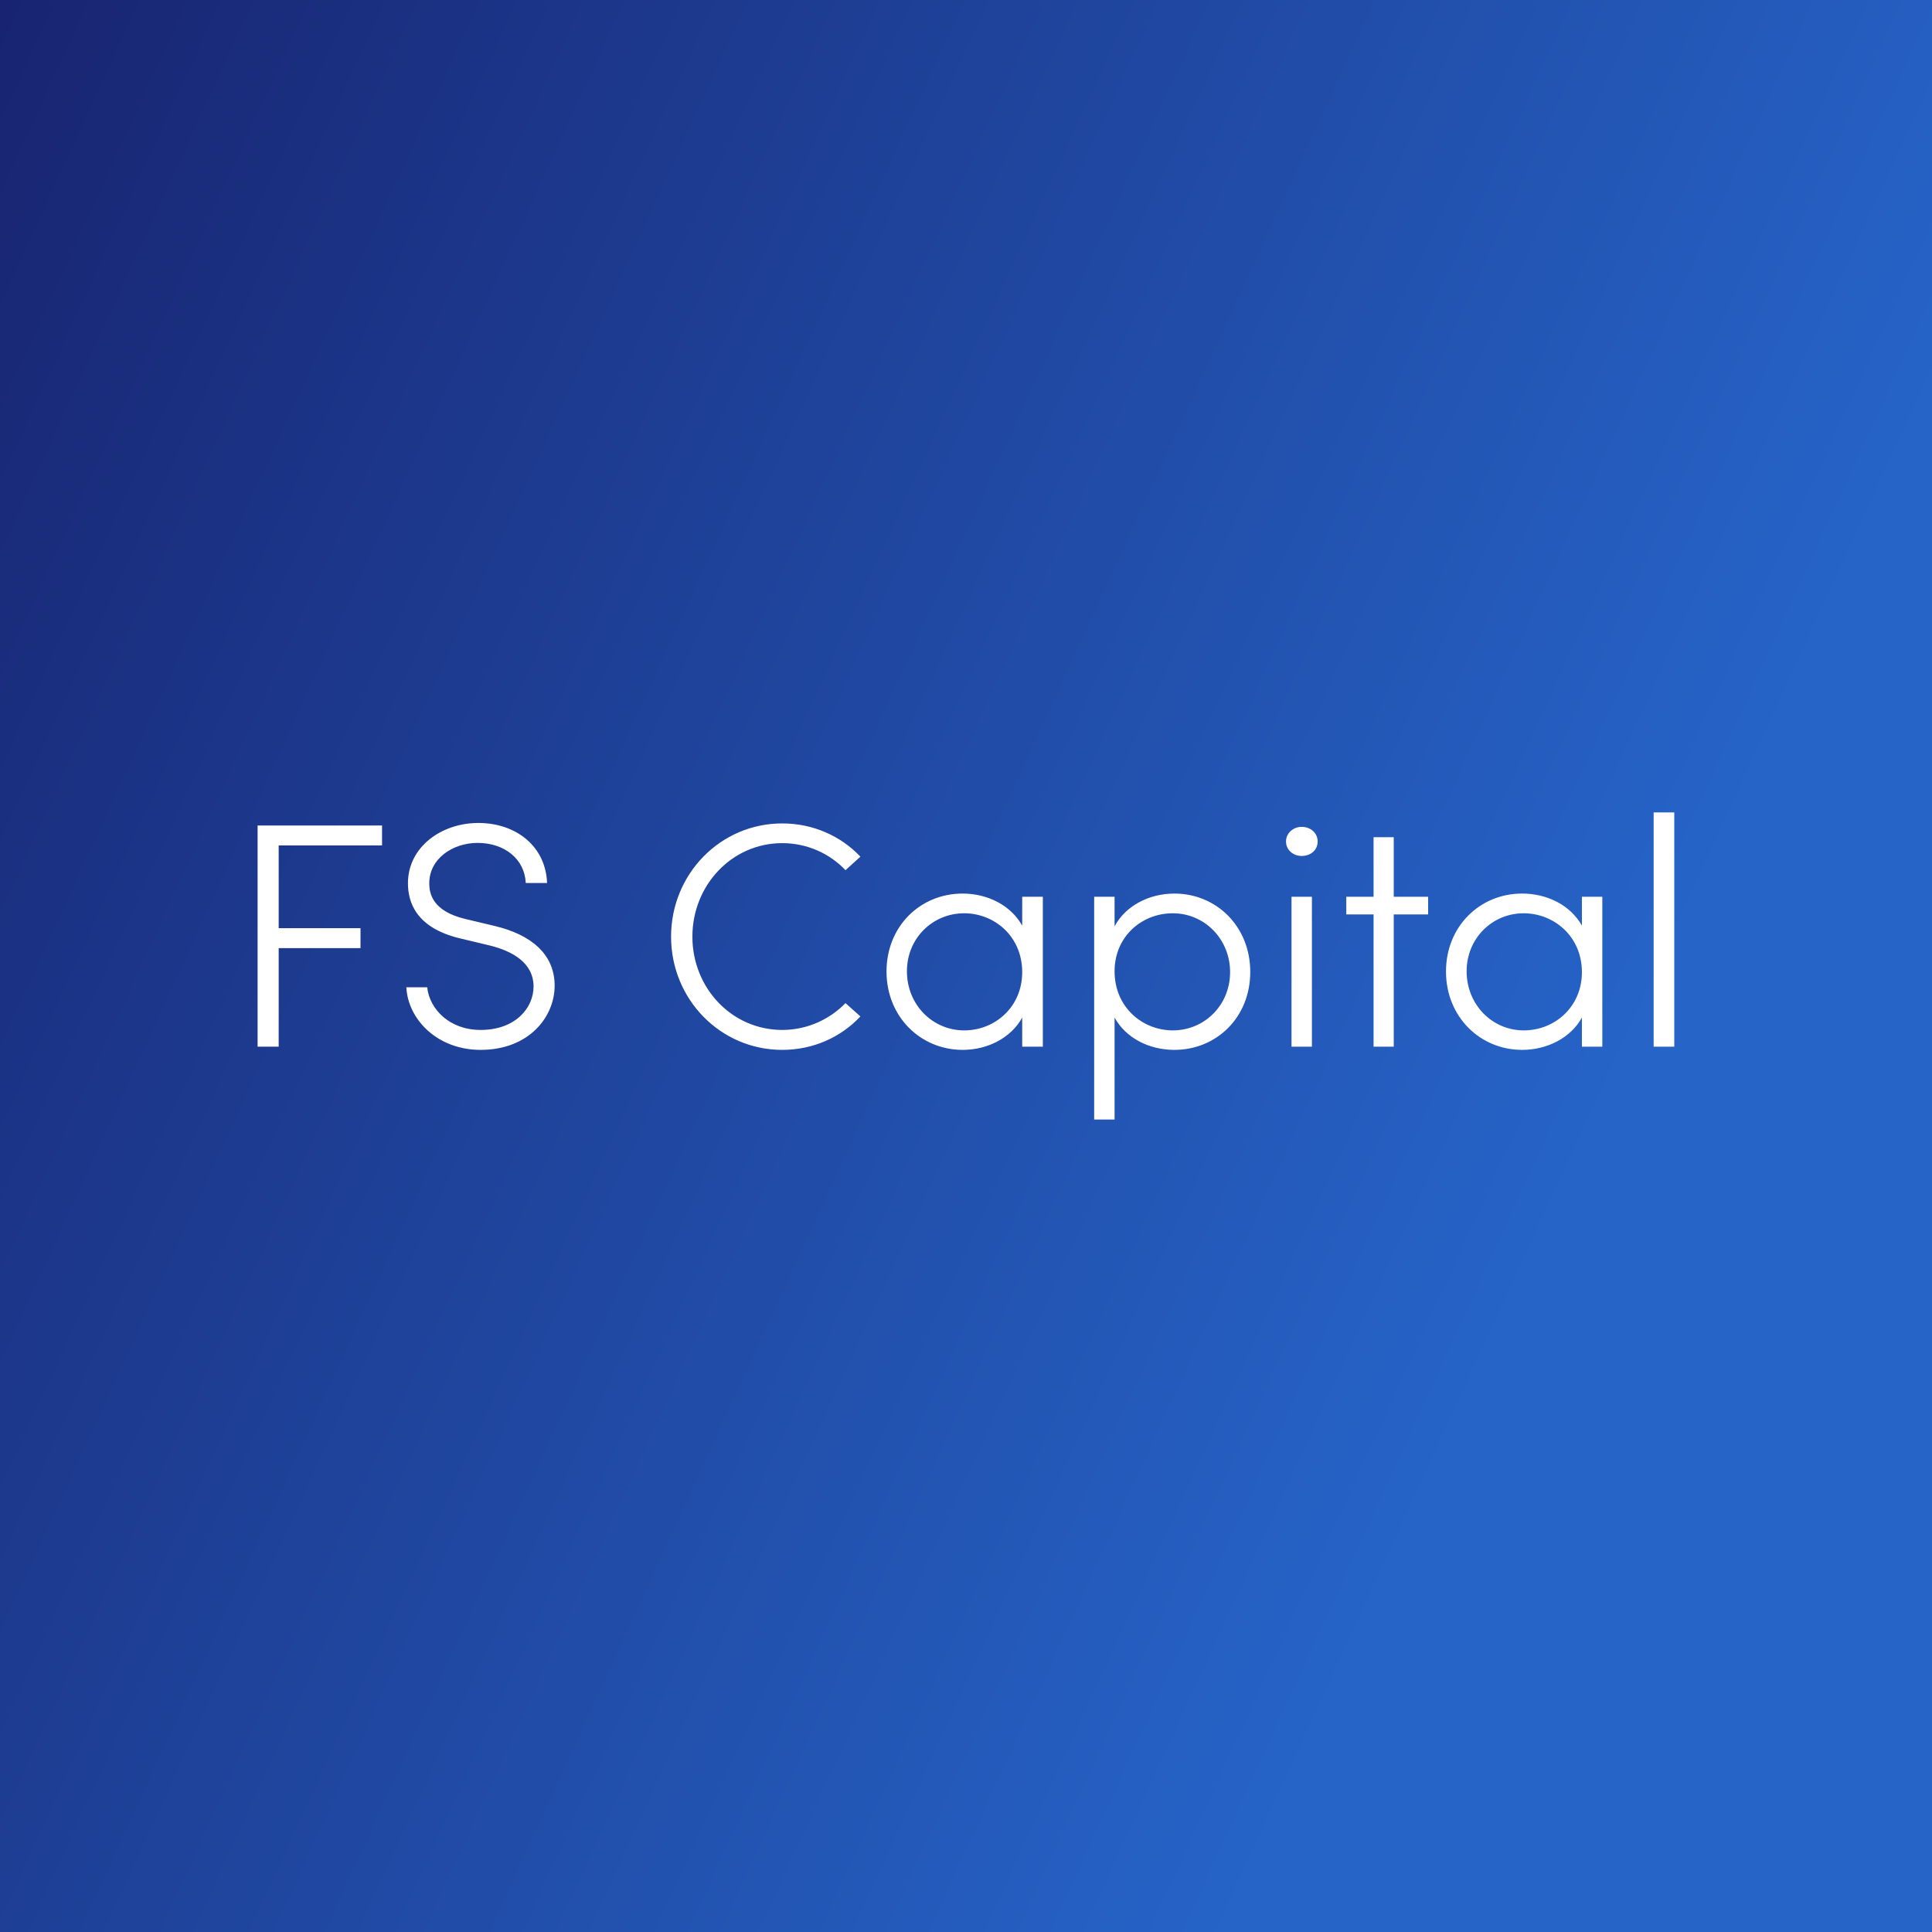 <svg data-v-fde0c5aa="" xmlns="http://www.w3.org/2000/svg" viewBox="0 0 300 300" class="font"><rect x="0" y="0" width="300" height="300" fill="#808080" stroke="none"/><!----><defs data-v-fde0c5aa=""><linearGradient data-v-fde0c5aa="" gradientTransform="rotate(25)" id="36e6f73c-9166-407c-8845-30aeab291161" x1="0%" y1="0%" x2="100%" y2="0%"><stop data-v-fde0c5aa="" offset="0%" stop-color="#182471" stop-opacity="1"></stop><stop data-v-fde0c5aa="" offset="100%" stop-color="#2664C8" stop-opacity="1"></stop></linearGradient></defs><rect data-v-fde0c5aa="" fill="url(#36e6f73c-9166-407c-8845-30aeab291161)" x="0" y="0" width="300px" height="300px" class="logo-background-square"></rect><defs data-v-fde0c5aa=""><!----></defs><g data-v-fde0c5aa="" id="7c414f53-55c1-4a92-be6f-a91b66ac1889" fill="#fff" transform="matrix(3.559,0,0,3.559,34.91,126.153)"><path d="M6.86 1.44L6.86 0.57L1.43 0.57L1.43 10.22L2.35 10.22L2.35 5.92L5.92 5.92L5.92 5.05L2.35 5.05L2.35 1.44ZM11.16 10.36C13.27 10.36 14.39 8.92 14.39 7.56C14.39 6.16 13.33 5.33 11.80 4.96L10.50 4.65C9.06 4.31 8.92 3.54 8.92 3.09C8.92 2.02 9.94 1.33 11.03 1.33C12.19 1.33 13.08 2.02 13.13 3.08L14.06 3.08C14 1.47 12.70 0.46 11.06 0.46C9.46 0.46 7.99 1.50 7.99 3.09C7.99 3.86 8.29 5.03 10.28 5.50L11.58 5.81C12.53 6.05 13.47 6.55 13.47 7.60C13.47 8.51 12.70 9.49 11.16 9.49C9.80 9.49 8.93 8.58 8.83 7.63L7.92 7.63C7.99 9.03 9.27 10.36 11.16 10.36ZM24.32 10.36C25.68 10.36 26.89 9.80 27.73 8.90L27.08 8.32C26.38 9.04 25.40 9.49 24.32 9.49C22.12 9.49 20.40 7.66 20.40 5.42C20.40 3.18 22.12 1.34 24.32 1.34C25.40 1.34 26.39 1.79 27.08 2.52L27.73 1.93C26.89 1.04 25.68 0.48 24.32 0.48C21.62 0.48 19.47 2.69 19.47 5.42C19.47 8.15 21.62 10.36 24.32 10.36ZM34.79 3.68L34.79 4.94C34.30 4.06 33.29 3.54 32.19 3.54C30.35 3.54 28.87 4.96 28.87 6.94C28.87 8.93 30.37 10.36 32.19 10.36C33.28 10.36 34.30 9.84 34.79 8.95L34.79 10.22L35.69 10.22L35.69 3.68ZM32.26 9.51C30.88 9.51 29.76 8.39 29.76 6.93C29.76 5.49 30.88 4.40 32.26 4.40C33.56 4.40 34.79 5.39 34.79 6.97C34.79 8.48 33.61 9.51 32.26 9.51ZM41.43 3.54C40.33 3.54 39.30 4.07 38.82 4.97L38.82 3.68L37.93 3.68L37.93 13.40L38.82 13.40L38.82 8.95C39.31 9.84 40.32 10.36 41.43 10.36C43.26 10.36 44.74 8.95 44.74 6.96C44.74 4.97 43.26 3.54 41.43 3.54ZM41.36 9.51C40.05 9.51 38.82 8.51 38.82 6.93C38.82 5.42 40.00 4.40 41.36 4.40C42.74 4.40 43.86 5.52 43.86 6.97C43.86 8.41 42.74 9.51 41.36 9.51ZM46.98 1.90C47.38 1.90 47.68 1.64 47.68 1.27C47.68 0.90 47.38 0.63 46.98 0.63C46.62 0.63 46.30 0.90 46.30 1.27C46.30 1.64 46.62 1.90 46.98 1.90ZM46.54 10.22L47.43 10.22L47.43 3.68L46.54 3.68ZM52.50 3.68L51.00 3.68L51.00 1.08L50.12 1.08L50.12 3.68L48.93 3.68L48.93 4.45L50.12 4.45L50.12 10.22L51.00 10.22L51.00 4.45L52.50 4.45ZM59.21 3.68L59.21 4.94C58.72 4.06 57.71 3.54 56.60 3.54C54.77 3.54 53.28 4.96 53.28 6.94C53.28 8.93 54.78 10.36 56.60 10.36C57.69 10.36 58.72 9.84 59.21 8.95L59.21 10.22L60.10 10.22L60.10 3.68ZM56.67 9.51C55.30 9.51 54.18 8.39 54.18 6.93C54.18 5.49 55.30 4.40 56.67 4.40C57.97 4.40 59.21 5.39 59.21 6.97C59.21 8.48 58.03 9.51 56.67 9.51ZM62.34 10.22L63.24 10.22L63.24 0L62.34 0Z"></path></g><!----><!----></svg>